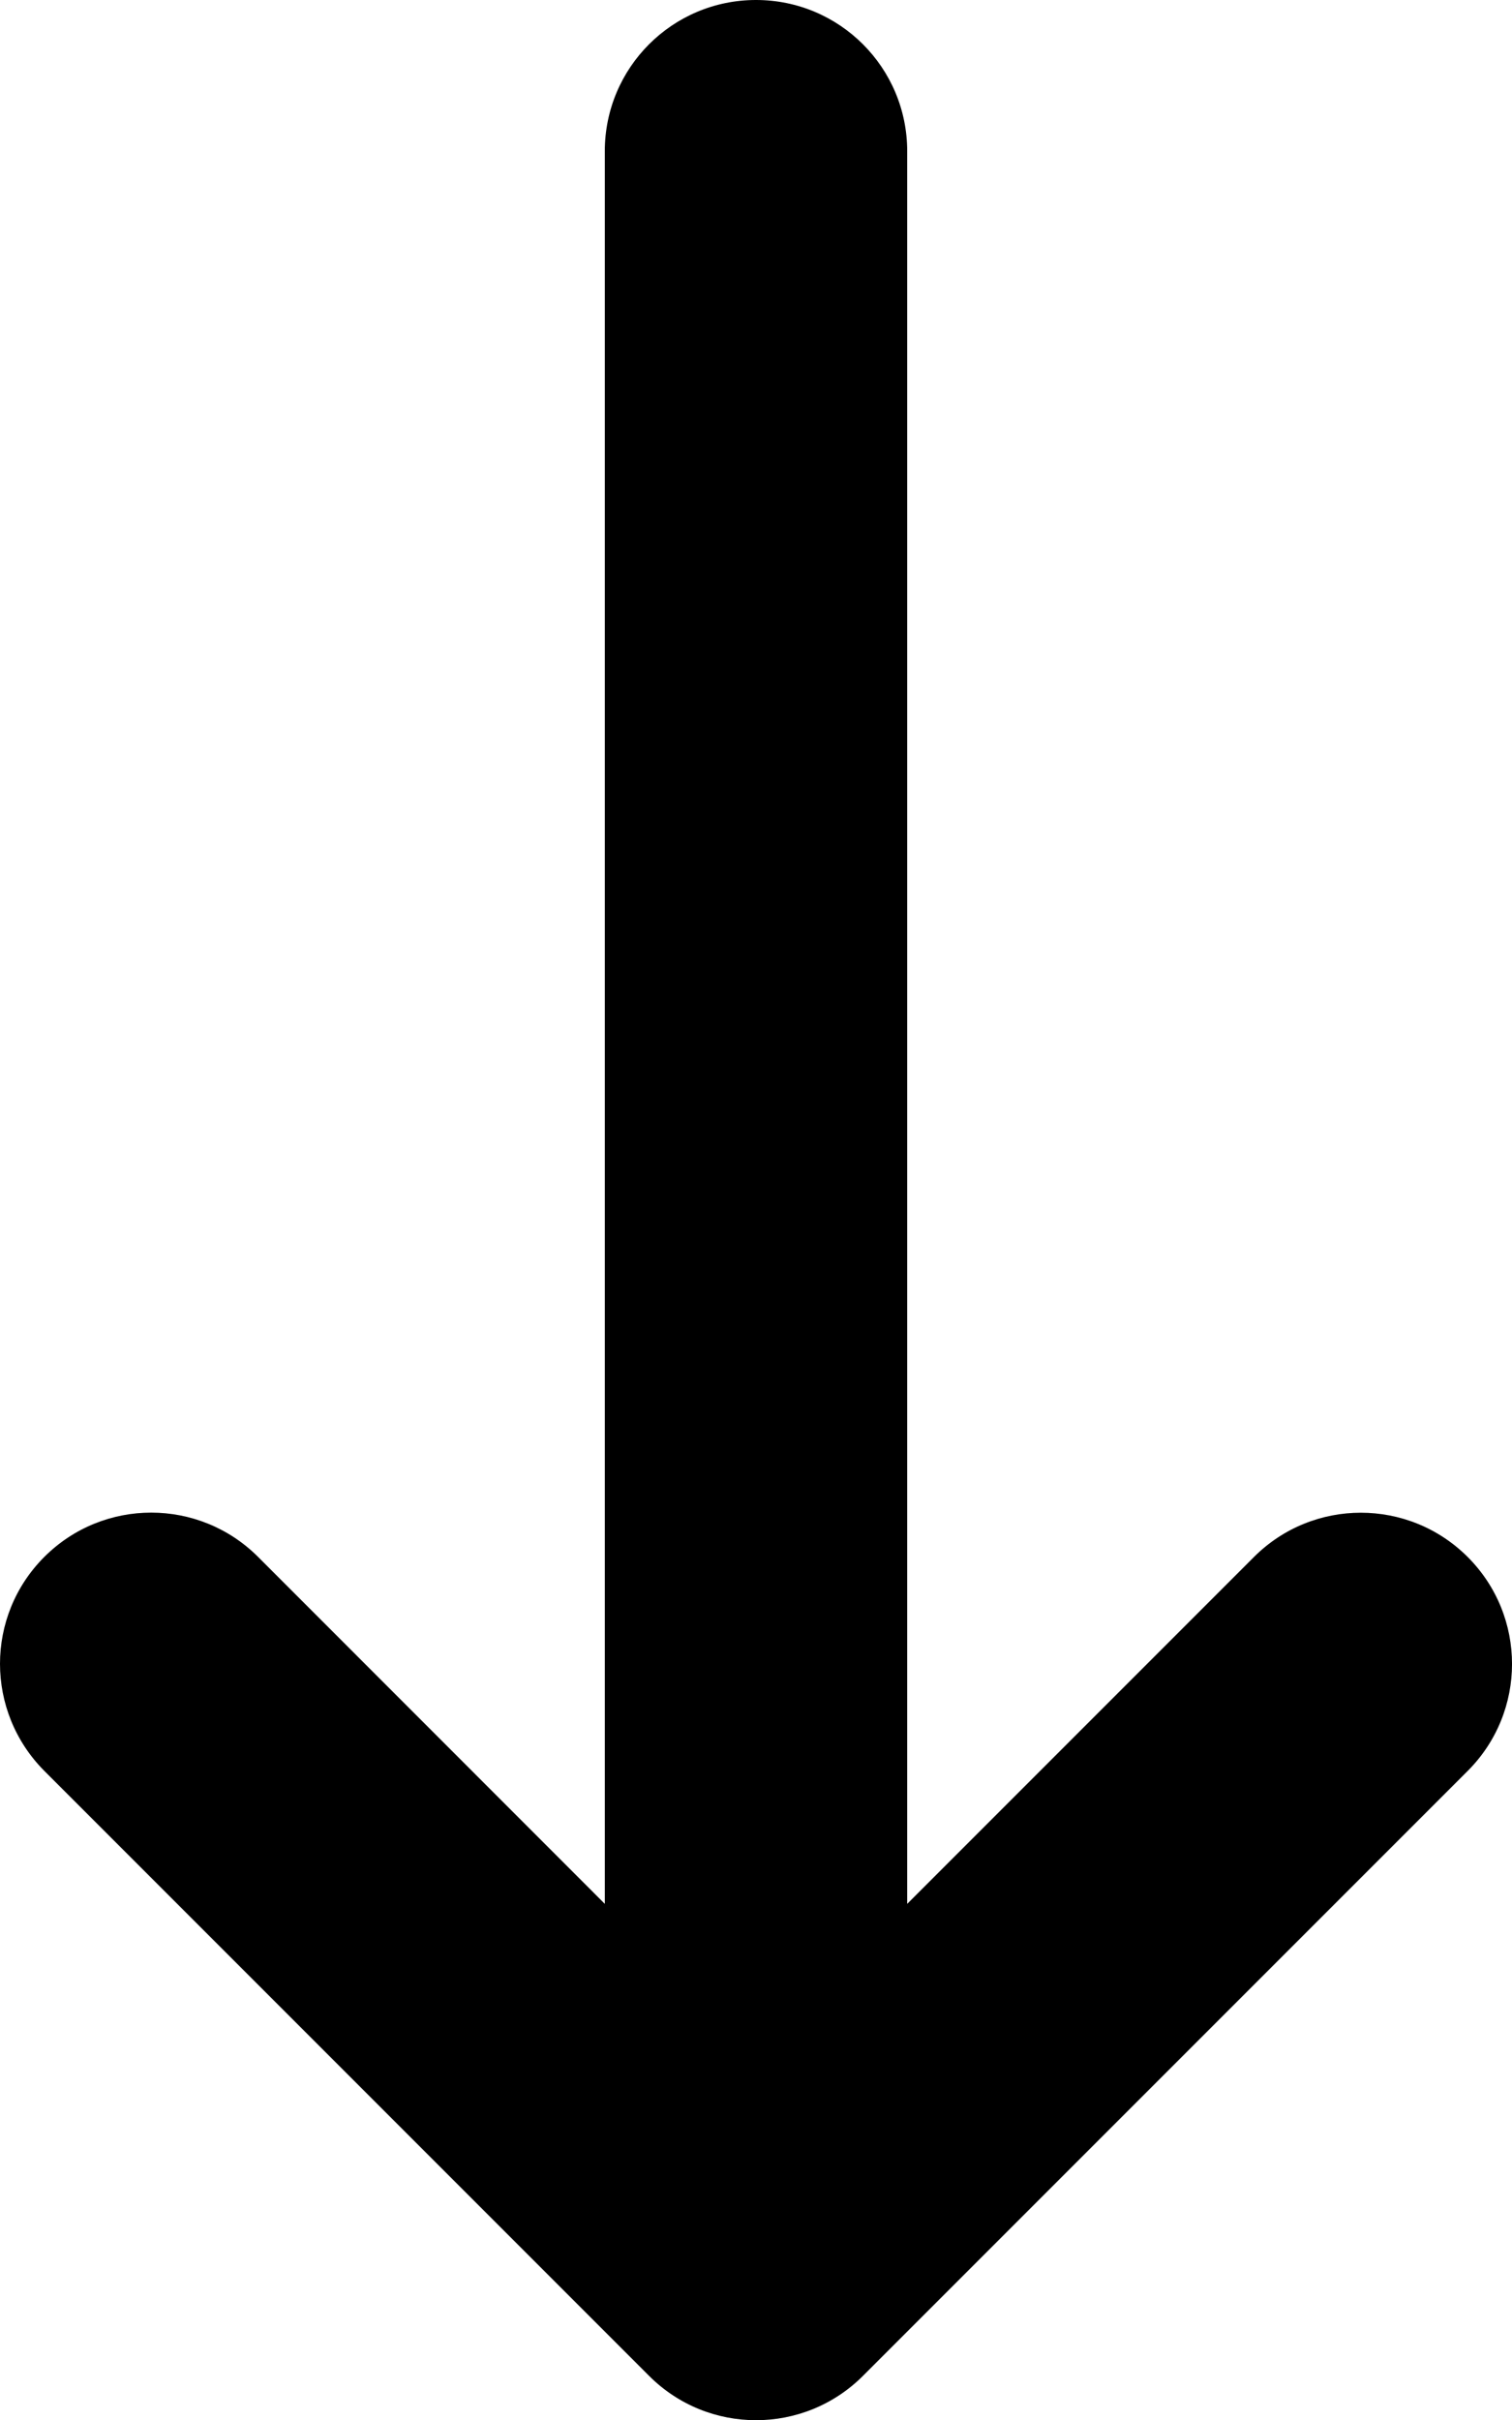 <svg xmlns="http://www.w3.org/2000/svg"
     viewBox="0 0 320 512"><!--! Font Awesome Free 6.1.0 by @fontawesome - https://fontawesome.com License - https://fontawesome.com/license/free (Icons: CC BY 4.0, Fonts: SIL OFL 1.1, Code: MIT License) Copyright 2022 Fonticons, Inc. -->
    <path d="M9.375 329.4c12.51-12.51 32.76-12.49 45.25 0L128 402.8V32c0-17.69 14.31-32 32-32s32 14.31 32 32v370.8l73.38-73.38c12.5-12.5 32.75-12.5 45.25 0s12.5 32.75 0 45.25l-128 128c-12.5 12.5-32.75 12.5-45.25 0l-128-128C-3.125 362.1-3.125 341.9 9.375 329.4z"/>
</svg>